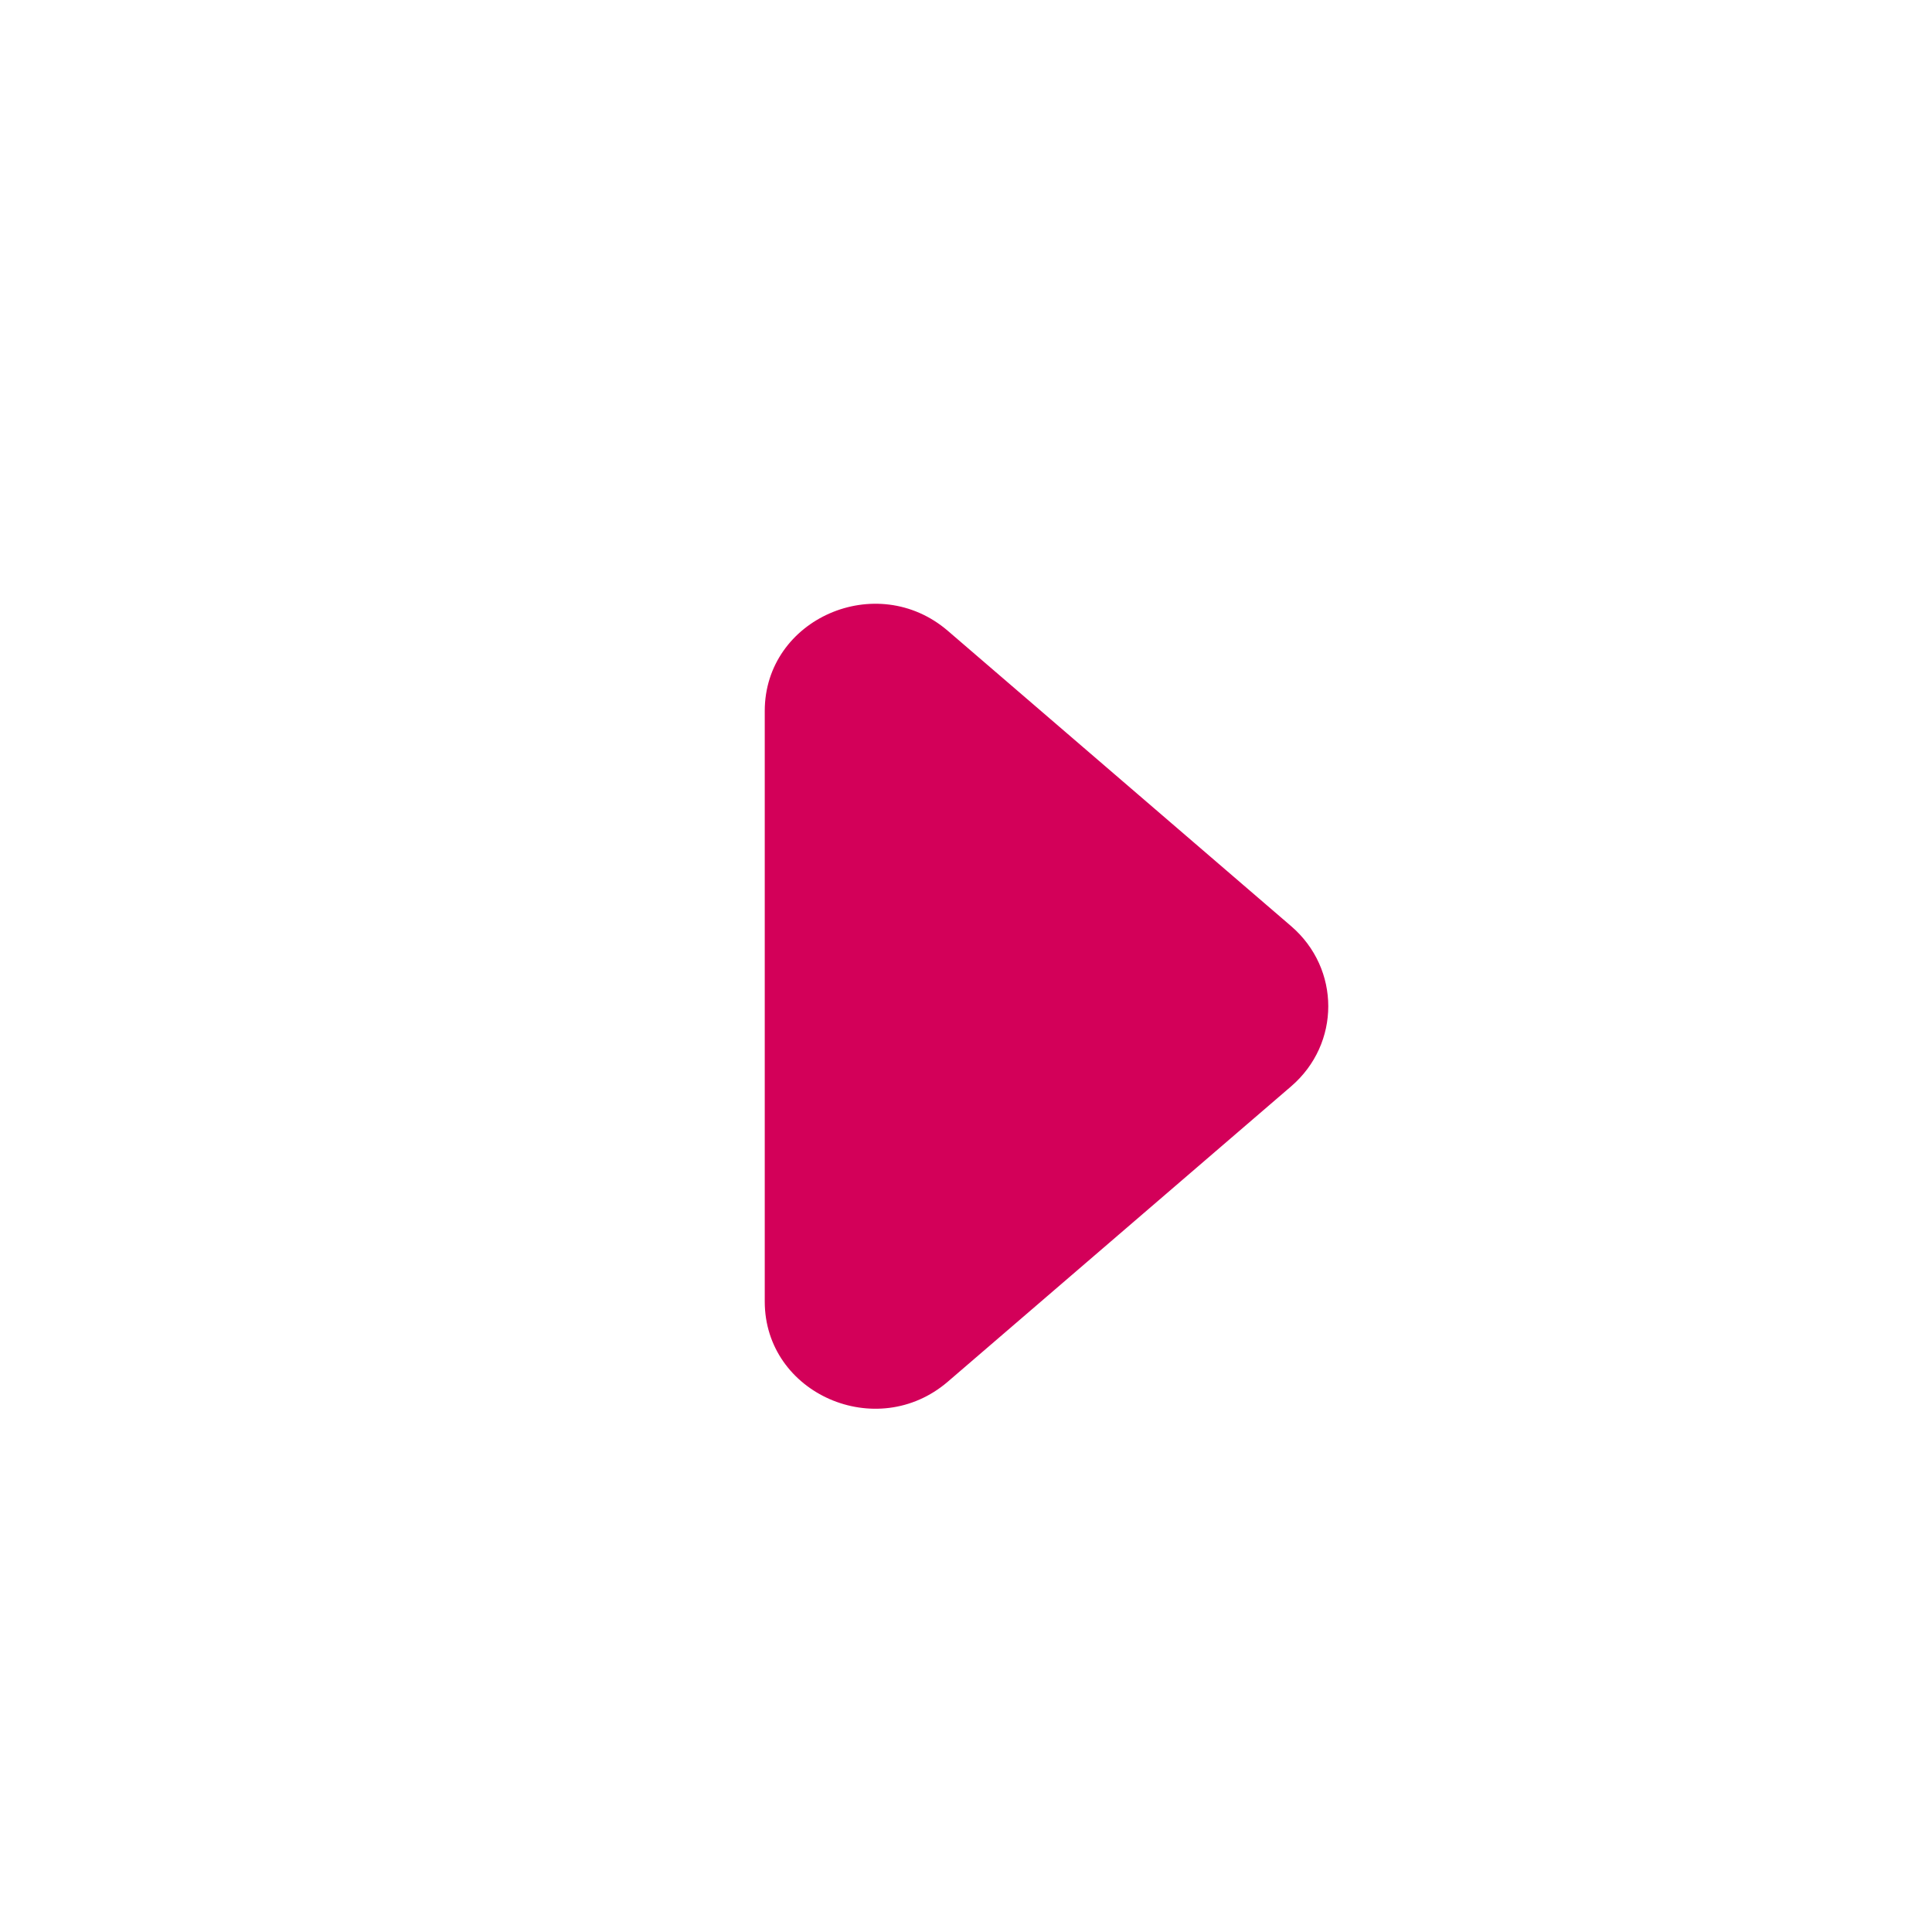 <svg width="24" height="24" viewBox="0 0 24 24" fill="none" xmlns="http://www.w3.org/2000/svg">
<path d="M16.039 11.505C16.654 12.034 16.654 12.966 16.039 13.495L11.775 17.163C10.892 17.923 9.5 17.314 9.5 16.168V8.832C9.5 7.686 10.892 7.077 11.775 7.837L16.039 11.505Z" fill="#D30059"/>
</svg>
